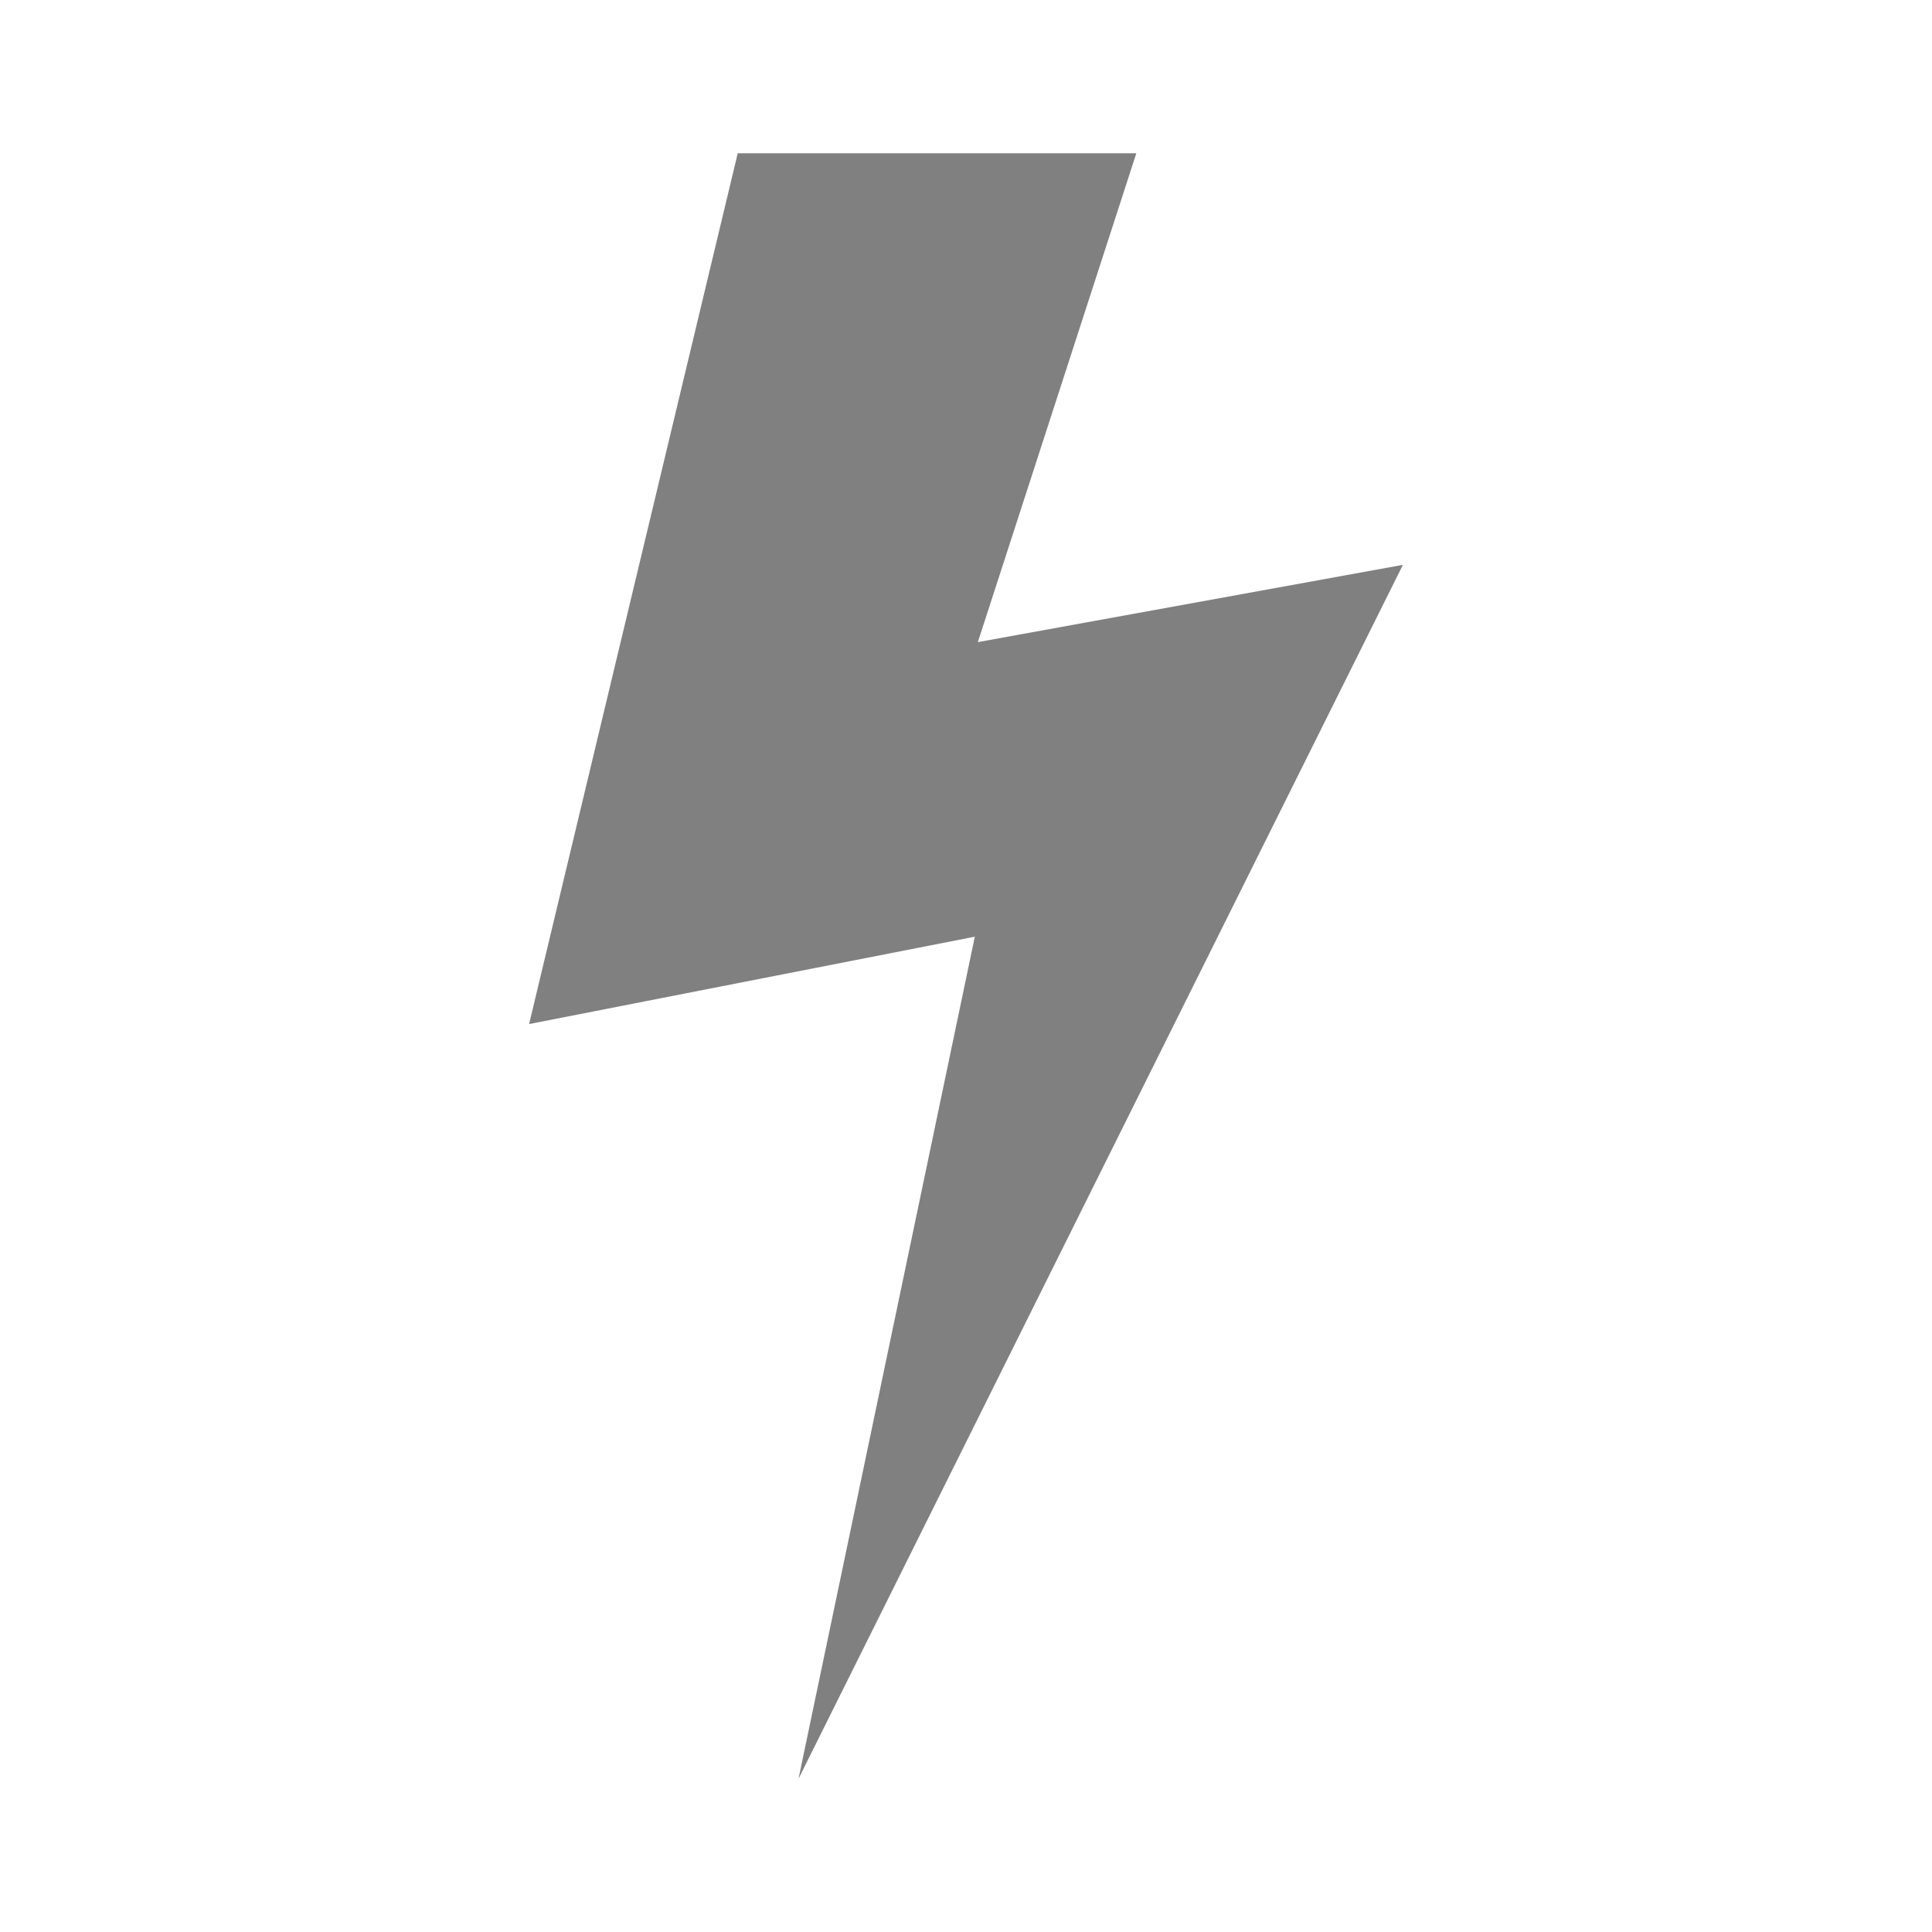 <svg xmlns="http://www.w3.org/2000/svg" width="100%" height="100%" viewBox="-0.64 -0.64 33.28 33.28"><path fill="gray" d="M12.068 2h6.866l-2.73 8.421 7.322-1.331L13.115 30l3.037-14.505L8.474 17l3.594-15z"/></svg>
